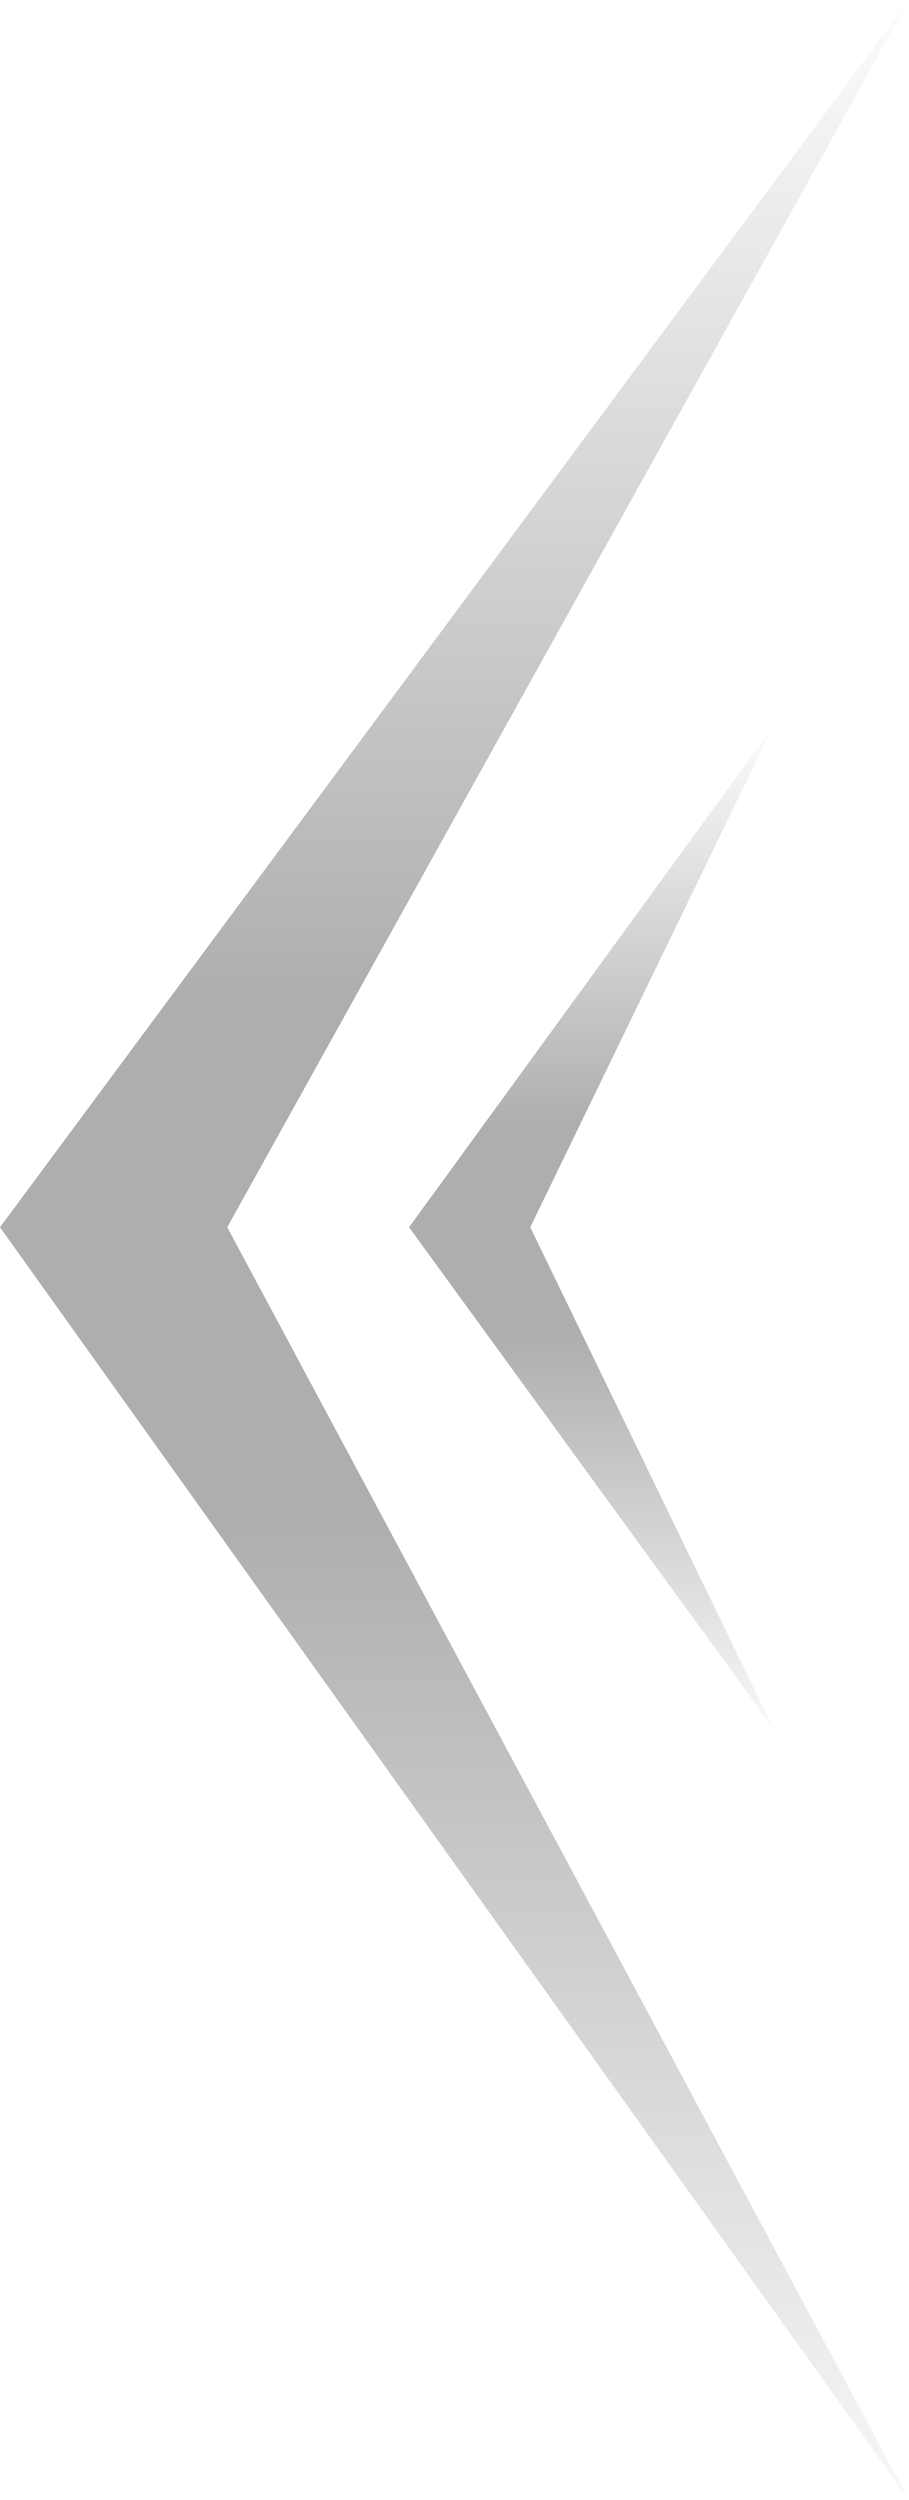 <svg width="20" height="55" fill="none" xmlns="http://www.w3.org/2000/svg"><path d="M20 0L0 27l20 28L5 27 20 0z" fill="url(#paint0_linear)"/><path d="M17 16L9 27l8 11-5.333-11L17 16z" fill="url(#paint1_linear)"/><defs><linearGradient id="paint0_linear" x1="1.717" y1="-.705" x2="1.717" y2="57.115" gradientUnits="userSpaceOnUse"><stop stop-color="#AEAEAE" stop-opacity="0"/><stop offset=".393" stop-color="#AEAEAE"/><stop offset=".589" stop-color="#AEAEAE"/><stop offset="1" stop-color="#AEAEAE" stop-opacity="0"/></linearGradient><linearGradient id="paint1_linear" x1="10.803" y1="15.718" x2="10.803" y2="38.846" gradientUnits="userSpaceOnUse"><stop stop-color="#AEAEAE" stop-opacity="0"/><stop offset=".393" stop-color="#AEAEAE"/><stop offset=".589" stop-color="#AEAEAE"/><stop offset="1" stop-color="#AEAEAE" stop-opacity="0"/></linearGradient></defs></svg>